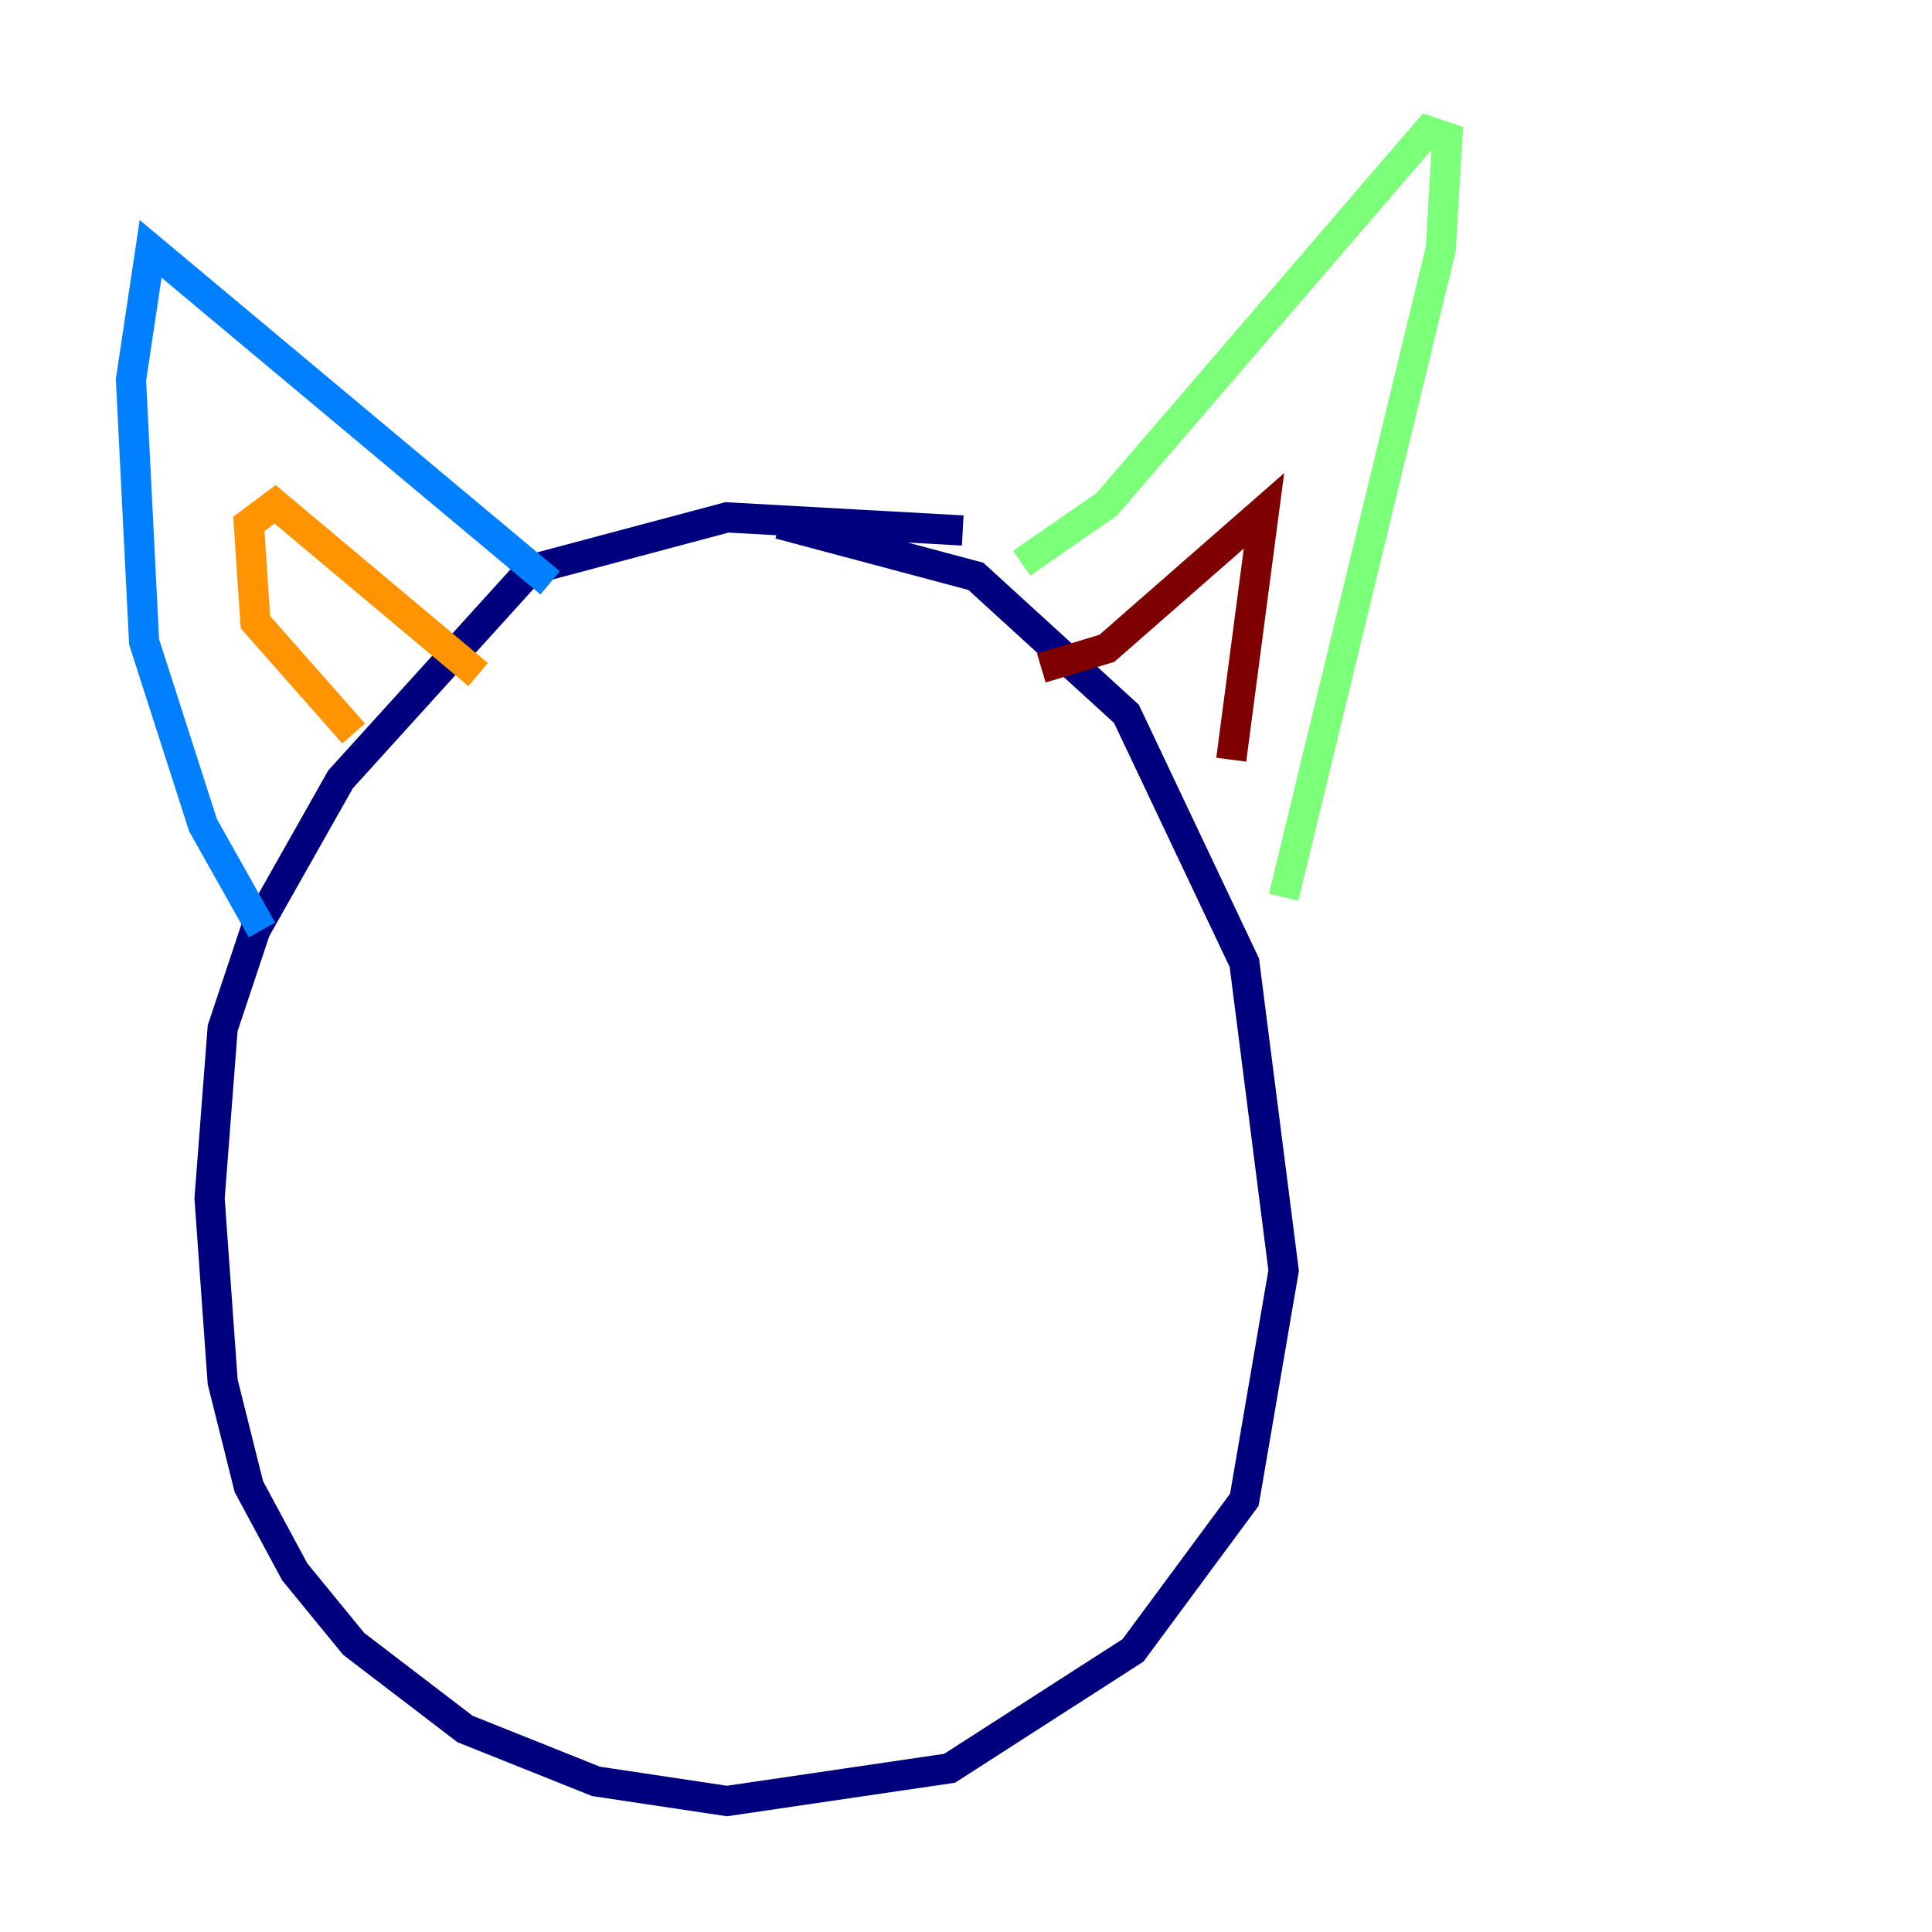 <?xml version="1.0" encoding="utf-8" ?>
<svg baseProfile="tiny" height="128" version="1.2" viewBox="0,0,128,128" width="128" xmlns="http://www.w3.org/2000/svg" xmlns:ev="http://www.w3.org/2001/xml-events" xmlns:xlink="http://www.w3.org/1999/xlink"><defs /><polyline fill="none" points="63.783,35.146 48.163,34.278 35.146,37.749 22.563,51.634 16.922,61.614 14.752,68.122 13.885,79.403 14.752,91.552 16.488,98.495 19.525,104.136 23.43,108.909 30.807,114.549 39.485,118.02 48.163,119.322 62.915,117.153 75.064,109.342 82.441,99.363 85.044,84.176 82.441,63.783 74.63,47.295 64.651,38.183 51.634,34.712" stroke="#00007f" stroke-width="2" /><polyline fill="none" points="17.356,61.614 13.451,54.671 9.546,42.522 8.678,25.166 9.98,16.488 36.447,38.617" stroke="#0080ff" stroke-width="2" /><polyline fill="none" points="67.688,37.315 73.329,33.41 94.59,8.678 95.891,9.112 95.458,16.488 85.044,59.444" stroke="#7cff79" stroke-width="2" /><polyline fill="none" points="23.43,48.597 16.922,41.22 16.488,34.712 18.224,33.41 31.675,44.691" stroke="#ff9400" stroke-width="2" /><polyline fill="none" points="68.99,44.258 73.329,42.956 83.742,33.844 81.573,50.332" stroke="#7f0000" stroke-width="2" /></svg>